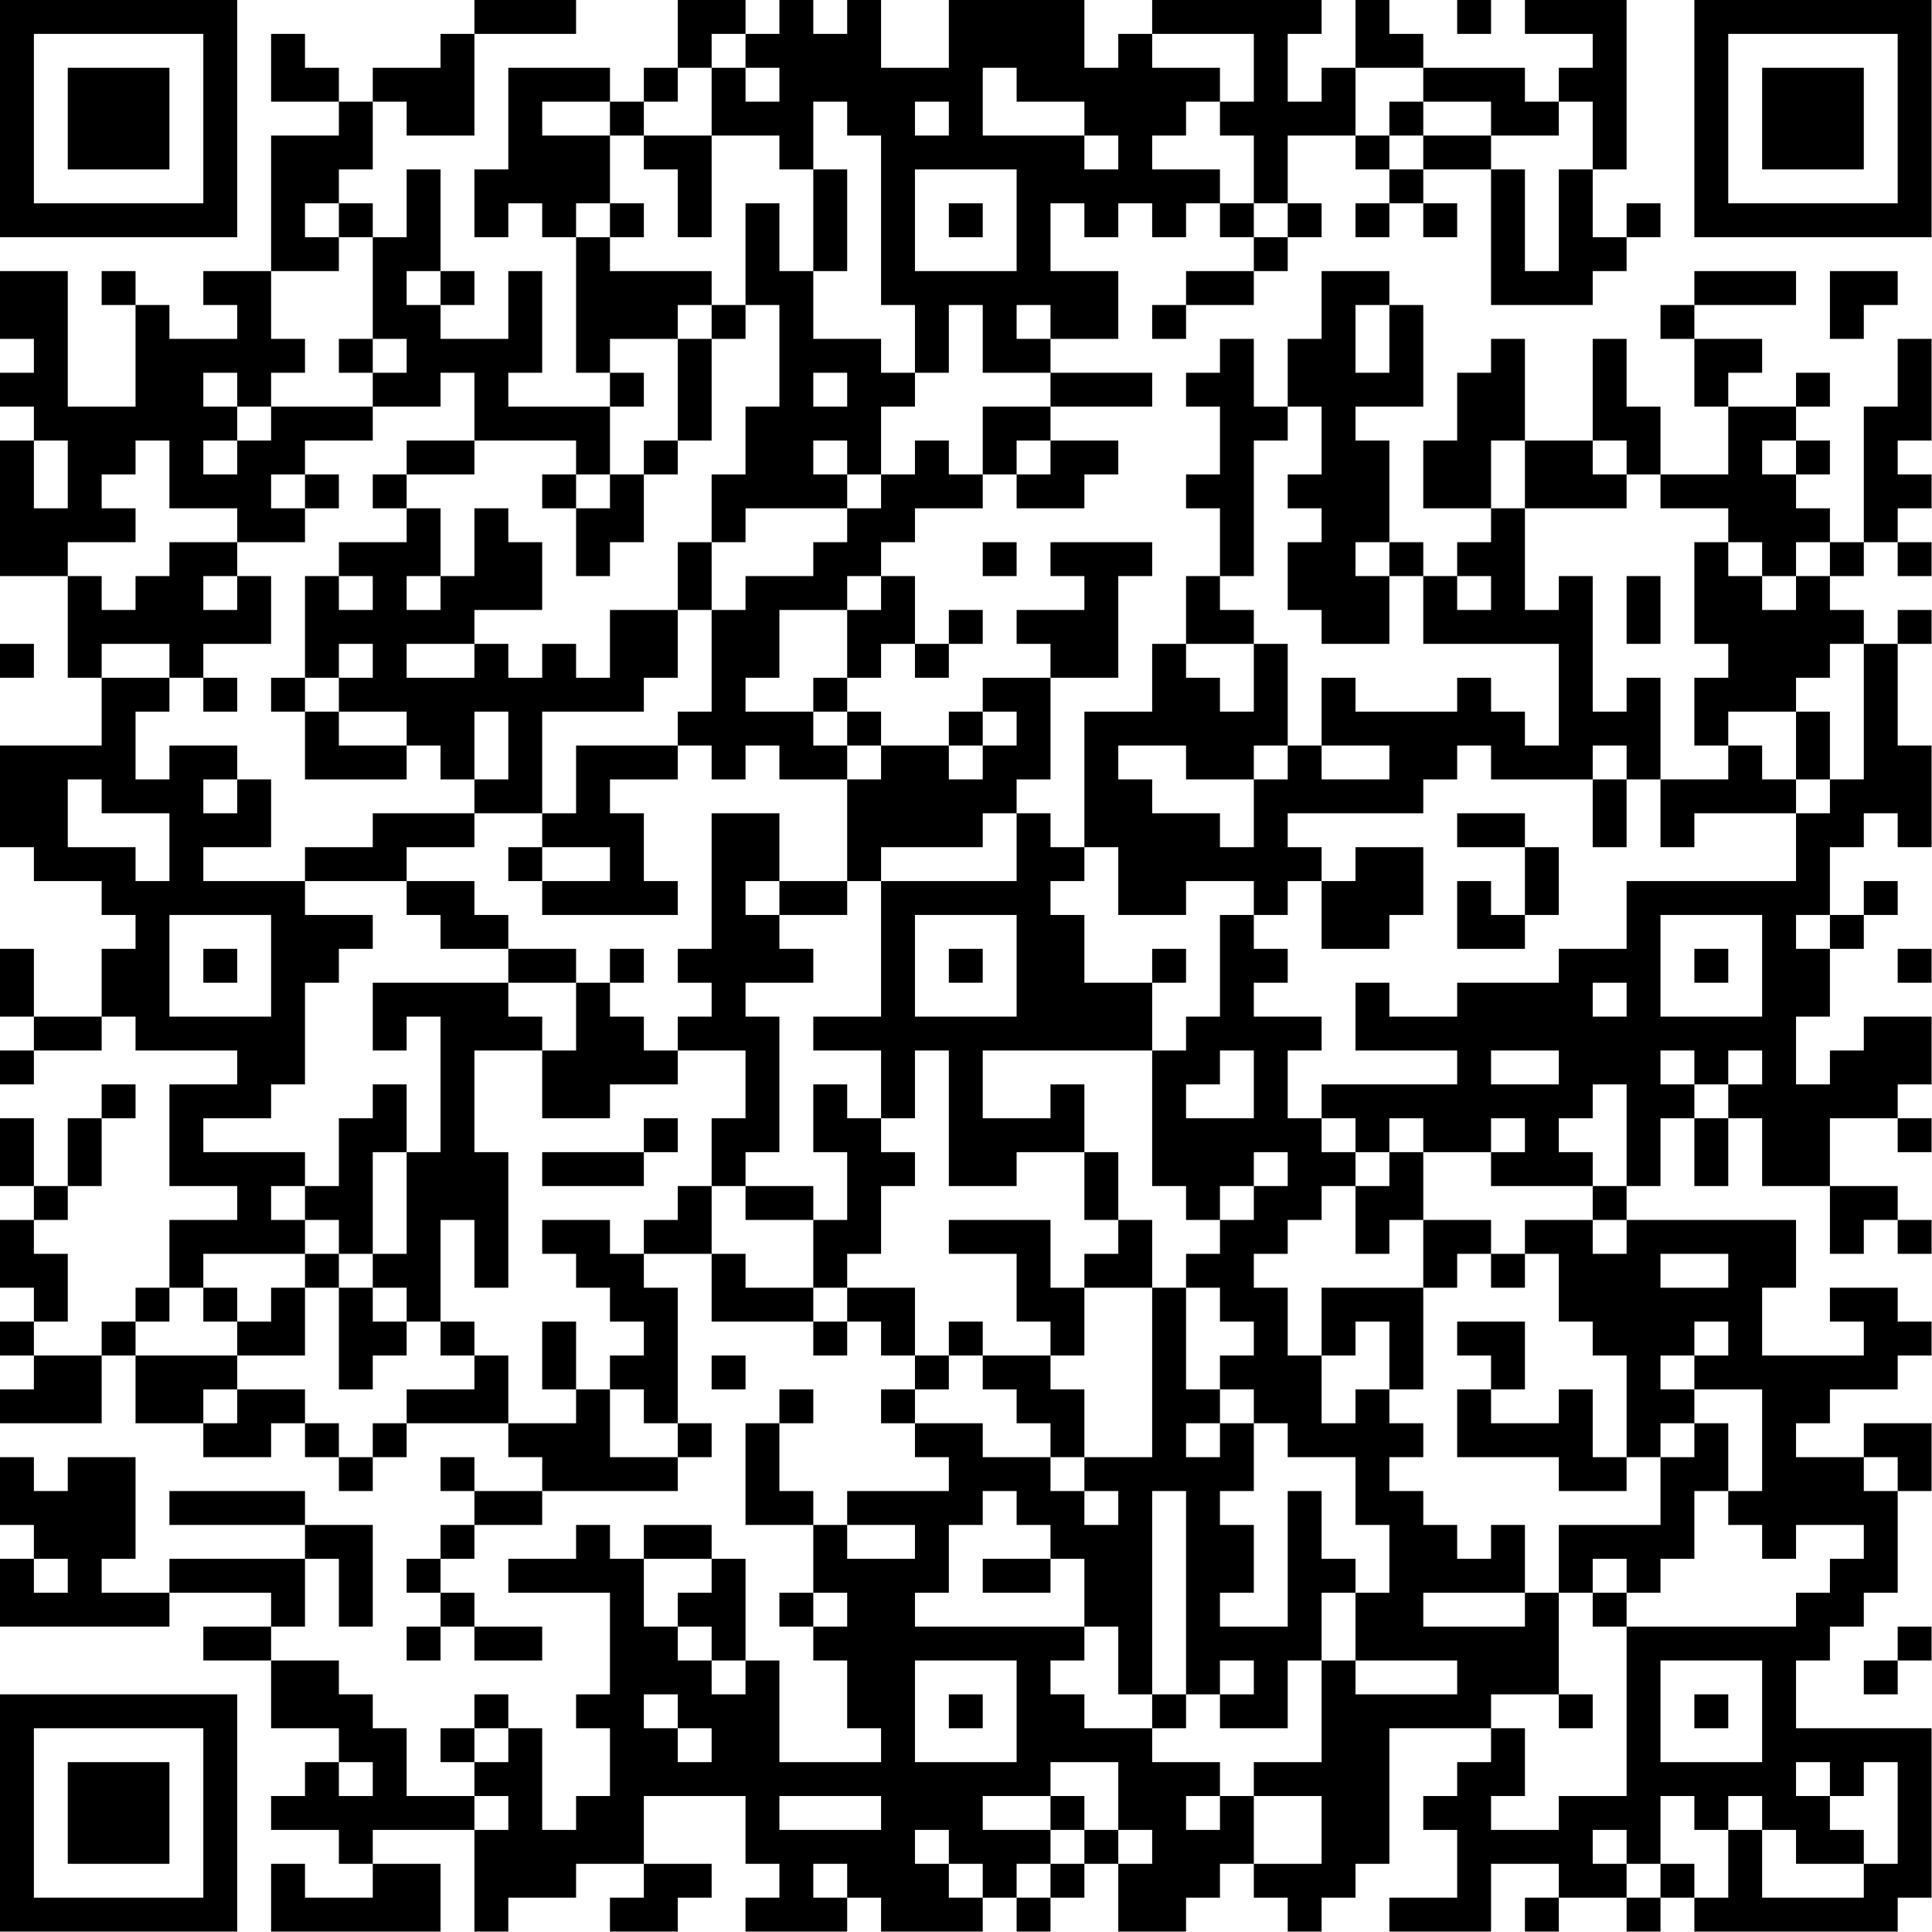 <?xml version="1.0" encoding="UTF-8"?>
<svg xmlns="http://www.w3.org/2000/svg" version="1.1" width="100" height="100" viewBox="0 0 100 100"><rect x="0" y="0" width="100" height="100" fill="#ffffff"/><g transform="scale(1.754)"><g transform="translate(0,0)"><path fill-rule="evenodd" d="M14 0L14 1L13 1L13 2L11 2L11 3L10 3L10 2L9 2L9 1L8 1L8 3L10 3L10 4L8 4L8 8L6 8L6 9L7 9L7 10L5 10L5 9L4 9L4 8L3 8L3 9L4 9L4 12L2 12L2 8L0 8L0 10L1 10L1 11L0 11L0 12L1 12L1 13L0 13L0 17L2 17L2 20L3 20L3 22L0 22L0 25L1 25L1 26L3 26L3 27L4 27L4 28L3 28L3 30L1 30L1 28L0 28L0 30L1 30L1 31L0 31L0 32L1 32L1 31L3 31L3 30L4 30L4 31L7 31L7 32L5 32L5 35L7 35L7 36L5 36L5 38L4 38L4 39L3 39L3 40L1 40L1 39L2 39L2 37L1 37L1 36L2 36L2 35L3 35L3 33L4 33L4 32L3 32L3 33L2 33L2 35L1 35L1 33L0 33L0 35L1 35L1 36L0 36L0 38L1 38L1 39L0 39L0 40L1 40L1 41L0 41L0 42L3 42L3 40L4 40L4 42L6 42L6 43L8 43L8 42L9 42L9 43L10 43L10 44L11 44L11 43L12 43L12 42L15 42L15 43L16 43L16 44L14 44L14 43L13 43L13 44L14 44L14 45L13 45L13 46L12 46L12 47L13 47L13 48L12 48L12 49L13 49L13 48L14 48L14 49L16 49L16 48L14 48L14 47L13 47L13 46L14 46L14 45L16 45L16 44L20 44L20 43L21 43L21 42L20 42L20 38L19 38L19 37L21 37L21 39L24 39L24 40L25 40L25 39L26 39L26 40L27 40L27 41L26 41L26 42L27 42L27 43L28 43L28 44L25 44L25 45L24 45L24 44L23 44L23 42L24 42L24 41L23 41L23 42L22 42L22 45L24 45L24 47L23 47L23 48L24 48L24 49L25 49L25 51L26 51L26 52L23 52L23 49L22 49L22 46L21 46L21 45L19 45L19 46L18 46L18 45L17 45L17 46L15 46L15 47L18 47L18 50L17 50L17 51L18 51L18 53L17 53L17 54L16 54L16 51L15 51L15 50L14 50L14 51L13 51L13 52L14 52L14 53L12 53L12 51L11 51L11 50L10 50L10 49L8 49L8 48L9 48L9 46L10 46L10 48L11 48L11 45L9 45L9 44L5 44L5 45L9 45L9 46L5 46L5 47L3 47L3 46L4 46L4 43L2 43L2 44L1 44L1 43L0 43L0 45L1 45L1 46L0 46L0 48L5 48L5 47L8 47L8 48L6 48L6 49L8 49L8 51L10 51L10 52L9 52L9 53L8 53L8 54L10 54L10 55L11 55L11 56L9 56L9 55L8 55L8 57L13 57L13 55L11 55L11 54L14 54L14 57L15 57L15 56L17 56L17 55L19 55L19 56L18 56L18 57L20 57L20 56L21 56L21 55L19 55L19 53L22 53L22 55L23 55L23 56L22 56L22 57L25 57L25 56L26 56L26 57L29 57L29 56L30 56L30 57L31 57L31 56L32 56L32 55L33 55L33 57L35 57L35 56L36 56L36 55L37 55L37 56L38 56L38 57L39 57L39 56L40 56L40 55L41 55L41 51L44 51L44 52L43 52L43 53L42 53L42 54L43 54L43 56L41 56L41 57L44 57L44 55L46 55L46 56L45 56L45 57L46 57L46 56L48 56L48 57L49 57L49 56L50 56L50 57L56 57L56 56L57 56L57 51L53 51L53 49L54 49L54 48L55 48L55 47L56 47L56 44L57 44L57 42L55 42L55 43L53 43L53 42L54 42L54 41L56 41L56 40L57 40L57 39L56 39L56 38L54 38L54 39L55 39L55 40L52 40L52 38L53 38L53 36L48 36L48 35L49 35L49 33L50 33L50 35L51 35L51 33L52 33L52 35L54 35L54 37L55 37L55 36L56 36L56 37L57 37L57 36L56 36L56 35L54 35L54 33L56 33L56 34L57 34L57 33L56 33L56 32L57 32L57 30L55 30L55 31L54 31L54 32L53 32L53 30L54 30L54 28L55 28L55 27L56 27L56 26L55 26L55 27L54 27L54 25L55 25L55 24L56 24L56 25L57 25L57 22L56 22L56 19L57 19L57 18L56 18L56 19L55 19L55 18L54 18L54 17L55 17L55 16L56 16L56 17L57 17L57 16L56 16L56 15L57 15L57 14L56 14L56 13L57 13L57 10L56 10L56 12L55 12L55 16L54 16L54 15L53 15L53 14L54 14L54 13L53 13L53 12L54 12L54 11L53 11L53 12L51 12L51 11L52 11L52 10L50 10L50 9L53 9L53 8L50 8L50 9L49 9L49 10L50 10L50 12L51 12L51 14L49 14L49 12L48 12L48 10L47 10L47 13L45 13L45 10L44 10L44 11L43 11L43 13L42 13L42 15L44 15L44 16L43 16L43 17L42 17L42 16L41 16L41 13L40 13L40 12L42 12L42 9L41 9L41 8L39 8L39 10L38 10L38 12L37 12L37 10L36 10L36 11L35 11L35 12L36 12L36 14L35 14L35 15L36 15L36 17L35 17L35 19L34 19L34 21L32 21L32 25L31 25L31 24L30 24L30 23L31 23L31 20L33 20L33 17L34 17L34 16L31 16L31 17L32 17L32 18L30 18L30 19L31 19L31 20L29 20L29 21L28 21L28 22L26 22L26 21L25 21L25 20L26 20L26 19L27 19L27 20L28 20L28 19L29 19L29 18L28 18L28 19L27 19L27 17L26 17L26 16L27 16L27 15L29 15L29 14L30 14L30 15L32 15L32 14L33 14L33 13L31 13L31 12L34 12L34 11L31 11L31 10L33 10L33 8L31 8L31 6L32 6L32 7L33 7L33 6L34 6L34 7L35 7L35 6L36 6L36 7L37 7L37 8L35 8L35 9L34 9L34 10L35 10L35 9L37 9L37 8L38 8L38 7L39 7L39 6L38 6L38 4L40 4L40 5L41 5L41 6L40 6L40 7L41 7L41 6L42 6L42 7L43 7L43 6L42 6L42 5L44 5L44 9L47 9L47 8L48 8L48 7L49 7L49 6L48 6L48 7L47 7L47 5L48 5L48 0L45 0L45 1L47 1L47 2L46 2L46 3L45 3L45 2L42 2L42 1L41 1L41 0L40 0L40 2L39 2L39 3L38 3L38 1L39 1L39 0L34 0L34 1L33 1L33 2L32 2L32 0L28 0L28 2L26 2L26 0L25 0L25 1L24 1L24 0L23 0L23 1L22 1L22 0L20 0L20 2L19 2L19 3L18 3L18 2L15 2L15 5L14 5L14 7L15 7L15 6L16 6L16 7L17 7L17 11L18 11L18 12L15 12L15 11L16 11L16 8L15 8L15 10L13 10L13 9L14 9L14 8L13 8L13 5L12 5L12 7L11 7L11 6L10 6L10 5L11 5L11 3L12 3L12 4L14 4L14 1L17 1L17 0ZM43 0L43 1L44 1L44 0ZM21 1L21 2L20 2L20 3L19 3L19 4L18 4L18 3L16 3L16 4L18 4L18 6L17 6L17 7L18 7L18 8L21 8L21 9L20 9L20 10L18 10L18 11L19 11L19 12L18 12L18 14L17 14L17 13L14 13L14 11L13 11L13 12L11 12L11 11L12 11L12 10L11 10L11 7L10 7L10 6L9 6L9 7L10 7L10 8L8 8L8 10L9 10L9 11L8 11L8 12L7 12L7 11L6 11L6 12L7 12L7 13L6 13L6 14L7 14L7 13L8 13L8 12L11 12L11 13L9 13L9 14L8 14L8 15L9 15L9 16L7 16L7 15L5 15L5 13L4 13L4 14L3 14L3 15L4 15L4 16L2 16L2 17L3 17L3 18L4 18L4 17L5 17L5 16L7 16L7 17L6 17L6 18L7 18L7 17L8 17L8 19L6 19L6 20L5 20L5 19L3 19L3 20L5 20L5 21L4 21L4 23L5 23L5 22L7 22L7 23L6 23L6 24L7 24L7 23L8 23L8 25L6 25L6 26L9 26L9 27L11 27L11 28L10 28L10 29L9 29L9 32L8 32L8 33L6 33L6 34L9 34L9 35L8 35L8 36L9 36L9 37L6 37L6 38L5 38L5 39L4 39L4 40L7 40L7 41L6 41L6 42L7 42L7 41L9 41L9 42L10 42L10 43L11 43L11 42L12 42L12 41L14 41L14 40L15 40L15 42L17 42L17 41L18 41L18 43L20 43L20 42L19 42L19 41L18 41L18 40L19 40L19 39L18 39L18 38L17 38L17 37L16 37L16 36L18 36L18 37L19 37L19 36L20 36L20 35L21 35L21 37L22 37L22 38L24 38L24 39L25 39L25 38L27 38L27 40L28 40L28 41L27 41L27 42L29 42L29 43L31 43L31 44L32 44L32 45L33 45L33 44L32 44L32 43L34 43L34 38L35 38L35 41L36 41L36 42L35 42L35 43L36 43L36 42L37 42L37 44L36 44L36 45L37 45L37 47L36 47L36 48L38 48L38 44L39 44L39 46L40 46L40 47L39 47L39 49L38 49L38 51L36 51L36 50L37 50L37 49L36 49L36 50L35 50L35 44L34 44L34 50L33 50L33 48L32 48L32 46L31 46L31 45L30 45L30 44L29 44L29 45L28 45L28 47L27 47L27 48L32 48L32 49L31 49L31 50L32 50L32 51L34 51L34 52L36 52L36 53L35 53L35 54L36 54L36 53L37 53L37 55L39 55L39 53L37 53L37 52L39 52L39 49L40 49L40 50L43 50L43 49L40 49L40 47L41 47L41 45L40 45L40 43L38 43L38 42L37 42L37 41L36 41L36 40L37 40L37 39L36 39L36 38L35 38L35 37L36 37L36 36L37 36L37 35L38 35L38 34L37 34L37 35L36 35L36 36L35 36L35 35L34 35L34 31L35 31L35 30L36 30L36 27L37 27L37 28L38 28L38 29L37 29L37 30L39 30L39 31L38 31L38 33L39 33L39 34L40 34L40 35L39 35L39 36L38 36L38 37L37 37L37 38L38 38L38 40L39 40L39 42L40 42L40 41L41 41L41 42L42 42L42 43L41 43L41 44L42 44L42 45L43 45L43 46L44 46L44 45L45 45L45 47L42 47L42 48L45 48L45 47L46 47L46 50L44 50L44 51L45 51L45 53L44 53L44 54L46 54L46 53L48 53L48 48L53 48L53 47L54 47L54 46L55 46L55 45L53 45L53 46L52 46L52 45L51 45L51 44L52 44L52 41L50 41L50 40L51 40L51 39L50 39L50 40L49 40L49 41L50 41L50 42L49 42L49 43L48 43L48 40L47 40L47 39L46 39L46 37L45 37L45 36L47 36L47 37L48 37L48 36L47 36L47 35L48 35L48 32L47 32L47 33L46 33L46 34L47 34L47 35L44 35L44 34L45 34L45 33L44 33L44 34L42 34L42 33L41 33L41 34L40 34L40 33L39 33L39 32L43 32L43 31L40 31L40 29L41 29L41 30L43 30L43 29L46 29L46 28L48 28L48 26L53 26L53 24L54 24L54 23L55 23L55 19L54 19L54 20L53 20L53 21L51 21L51 22L50 22L50 20L51 20L51 19L50 19L50 16L51 16L51 17L52 17L52 18L53 18L53 17L54 17L54 16L53 16L53 17L52 17L52 16L51 16L51 15L49 15L49 14L48 14L48 13L47 13L47 14L48 14L48 15L45 15L45 13L44 13L44 15L45 15L45 18L46 18L46 17L47 17L47 21L48 21L48 20L49 20L49 23L48 23L48 22L47 22L47 23L44 23L44 22L43 22L43 23L42 23L42 24L38 24L38 25L39 25L39 26L38 26L38 27L37 27L37 26L35 26L35 27L33 27L33 25L32 25L32 26L31 26L31 27L32 27L32 29L34 29L34 31L29 31L29 33L31 33L31 32L32 32L32 34L30 34L30 35L28 35L28 31L27 31L27 33L26 33L26 31L24 31L24 30L26 30L26 26L30 26L30 24L29 24L29 25L26 25L26 26L25 26L25 23L26 23L26 22L25 22L25 21L24 21L24 20L25 20L25 18L26 18L26 17L25 17L25 18L23 18L23 20L22 20L22 21L24 21L24 22L25 22L25 23L23 23L23 22L22 22L22 23L21 23L21 22L20 22L20 21L21 21L21 18L22 18L22 17L24 17L24 16L25 16L25 15L26 15L26 14L27 14L27 13L28 13L28 14L29 14L29 12L31 12L31 11L29 11L29 9L28 9L28 11L27 11L27 9L26 9L26 4L25 4L25 3L24 3L24 5L23 5L23 4L21 4L21 2L22 2L22 3L23 3L23 2L22 2L22 1ZM34 1L34 2L36 2L36 3L35 3L35 4L34 4L34 5L36 5L36 6L37 6L37 7L38 7L38 6L37 6L37 4L36 4L36 3L37 3L37 1ZM29 2L29 4L32 4L32 5L33 5L33 4L32 4L32 3L30 3L30 2ZM40 2L40 4L41 4L41 5L42 5L42 4L44 4L44 5L45 5L45 8L46 8L46 5L47 5L47 3L46 3L46 4L44 4L44 3L42 3L42 2ZM27 3L27 4L28 4L28 3ZM41 3L41 4L42 4L42 3ZM19 4L19 5L20 5L20 7L21 7L21 4ZM24 5L24 8L23 8L23 6L22 6L22 9L21 9L21 10L20 10L20 13L19 13L19 14L18 14L18 15L17 15L17 14L16 14L16 15L17 15L17 17L18 17L18 16L19 16L19 14L20 14L20 13L21 13L21 10L22 10L22 9L23 9L23 12L22 12L22 14L21 14L21 16L20 16L20 18L18 18L18 20L17 20L17 19L16 19L16 20L15 20L15 19L14 19L14 18L16 18L16 16L15 16L15 15L14 15L14 17L13 17L13 15L12 15L12 14L14 14L14 13L12 13L12 14L11 14L11 15L12 15L12 16L10 16L10 17L9 17L9 20L8 20L8 21L9 21L9 23L12 23L12 22L13 22L13 23L14 23L14 24L11 24L11 25L9 25L9 26L12 26L12 27L13 27L13 28L15 28L15 29L11 29L11 31L12 31L12 30L13 30L13 34L12 34L12 32L11 32L11 33L10 33L10 35L9 35L9 36L10 36L10 37L9 37L9 38L8 38L8 39L7 39L7 38L6 38L6 39L7 39L7 40L9 40L9 38L10 38L10 41L11 41L11 40L12 40L12 39L13 39L13 40L14 40L14 39L13 39L13 36L14 36L14 38L15 38L15 34L14 34L14 31L16 31L16 33L18 33L18 32L20 32L20 31L22 31L22 33L21 33L21 35L22 35L22 36L24 36L24 38L25 38L25 37L26 37L26 35L27 35L27 34L26 34L26 33L25 33L25 32L24 32L24 34L25 34L25 36L24 36L24 35L22 35L22 34L23 34L23 30L22 30L22 29L24 29L24 28L23 28L23 27L25 27L25 26L23 26L23 24L21 24L21 28L20 28L20 29L21 29L21 30L20 30L20 31L19 31L19 30L18 30L18 29L19 29L19 28L18 28L18 29L17 29L17 28L15 28L15 27L14 27L14 26L12 26L12 25L14 25L14 24L16 24L16 25L15 25L15 26L16 26L16 27L20 27L20 26L19 26L19 24L18 24L18 23L20 23L20 22L17 22L17 24L16 24L16 21L19 21L19 20L20 20L20 18L21 18L21 16L22 16L22 15L25 15L25 14L26 14L26 12L27 12L27 11L26 11L26 10L24 10L24 8L25 8L25 5ZM27 5L27 8L30 8L30 5ZM18 6L18 7L19 7L19 6ZM28 6L28 7L29 7L29 6ZM12 8L12 9L13 9L13 8ZM54 8L54 10L55 10L55 9L56 9L56 8ZM30 9L30 10L31 10L31 9ZM40 9L40 11L41 11L41 9ZM10 10L10 11L11 11L11 10ZM24 11L24 12L25 12L25 11ZM38 12L38 13L37 13L37 17L36 17L36 18L37 18L37 19L35 19L35 20L36 20L36 21L37 21L37 19L38 19L38 22L37 22L37 23L35 23L35 22L33 22L33 23L34 23L34 24L36 24L36 25L37 25L37 23L38 23L38 22L39 22L39 23L41 23L41 22L39 22L39 20L40 20L40 21L43 21L43 20L44 20L44 21L45 21L45 22L46 22L46 19L42 19L42 17L41 17L41 16L40 16L40 17L41 17L41 19L39 19L39 18L38 18L38 16L39 16L39 15L38 15L38 14L39 14L39 12ZM1 13L1 15L2 15L2 13ZM24 13L24 14L25 14L25 13ZM30 13L30 14L31 14L31 13ZM52 13L52 14L53 14L53 13ZM9 14L9 15L10 15L10 14ZM29 16L29 17L30 17L30 16ZM10 17L10 18L11 18L11 17ZM12 17L12 18L13 18L13 17ZM43 17L43 18L44 18L44 17ZM48 17L48 19L49 19L49 17ZM0 19L0 20L1 20L1 19ZM10 19L10 20L9 20L9 21L10 21L10 22L12 22L12 21L10 21L10 20L11 20L11 19ZM12 19L12 20L14 20L14 19ZM6 20L6 21L7 21L7 20ZM14 21L14 23L15 23L15 21ZM29 21L29 22L28 22L28 23L29 23L29 22L30 22L30 21ZM53 21L53 23L52 23L52 22L51 22L51 23L49 23L49 25L50 25L50 24L53 24L53 23L54 23L54 21ZM2 23L2 25L4 25L4 26L5 26L5 24L3 24L3 23ZM47 23L47 25L48 25L48 23ZM43 24L43 25L45 25L45 27L44 27L44 26L43 26L43 28L45 28L45 27L46 27L46 25L45 25L45 24ZM16 25L16 26L18 26L18 25ZM40 25L40 26L39 26L39 28L41 28L41 27L42 27L42 25ZM22 26L22 27L23 27L23 26ZM5 27L5 30L8 30L8 27ZM27 27L27 30L30 30L30 27ZM49 27L49 30L52 30L52 27ZM53 27L53 28L54 28L54 27ZM6 28L6 29L7 29L7 28ZM28 28L28 29L29 29L29 28ZM34 28L34 29L35 29L35 28ZM50 28L50 29L51 29L51 28ZM56 28L56 29L57 29L57 28ZM15 29L15 30L16 30L16 31L17 31L17 29ZM47 29L47 30L48 30L48 29ZM36 31L36 32L35 32L35 33L37 33L37 31ZM44 31L44 32L46 32L46 31ZM49 31L49 32L50 32L50 33L51 33L51 32L52 32L52 31L51 31L51 32L50 32L50 31ZM19 33L19 34L16 34L16 35L19 35L19 34L20 34L20 33ZM11 34L11 37L10 37L10 38L11 38L11 39L12 39L12 38L11 38L11 37L12 37L12 34ZM32 34L32 36L33 36L33 37L32 37L32 38L31 38L31 36L28 36L28 37L30 37L30 39L31 39L31 40L29 40L29 39L28 39L28 40L29 40L29 41L30 41L30 42L31 42L31 43L32 43L32 41L31 41L31 40L32 40L32 38L34 38L34 36L33 36L33 34ZM41 34L41 35L40 35L40 37L41 37L41 36L42 36L42 38L39 38L39 40L40 40L40 39L41 39L41 41L42 41L42 38L43 38L43 37L44 37L44 38L45 38L45 37L44 37L44 36L42 36L42 34ZM49 37L49 38L51 38L51 37ZM16 39L16 41L17 41L17 39ZM43 39L43 40L44 40L44 41L43 41L43 43L46 43L46 44L48 44L48 43L47 43L47 41L46 41L46 42L44 42L44 41L45 41L45 39ZM21 40L21 41L22 41L22 40ZM50 42L50 43L49 43L49 45L46 45L46 47L47 47L47 48L48 48L48 47L49 47L49 46L50 46L50 44L51 44L51 42ZM55 43L55 44L56 44L56 43ZM25 45L25 46L27 46L27 45ZM1 46L1 47L2 47L2 46ZM19 46L19 48L20 48L20 49L21 49L21 50L22 50L22 49L21 49L21 48L20 48L20 47L21 47L21 46ZM29 46L29 47L31 47L31 46ZM47 46L47 47L48 47L48 46ZM24 47L24 48L25 48L25 47ZM56 48L56 49L55 49L55 50L56 50L56 49L57 49L57 48ZM27 49L27 52L30 52L30 49ZM49 49L49 52L52 52L52 49ZM19 50L19 51L20 51L20 52L21 52L21 51L20 51L20 50ZM28 50L28 51L29 51L29 50ZM34 50L34 51L35 51L35 50ZM46 50L46 51L47 51L47 50ZM50 50L50 51L51 51L51 50ZM14 51L14 52L15 52L15 51ZM10 52L10 53L11 53L11 52ZM31 52L31 53L29 53L29 54L31 54L31 55L30 55L30 56L31 56L31 55L32 55L32 54L33 54L33 55L34 55L34 54L33 54L33 52ZM53 52L53 53L54 53L54 54L55 54L55 55L53 55L53 54L52 54L52 53L51 53L51 54L50 54L50 53L49 53L49 55L48 55L48 54L47 54L47 55L48 55L48 56L49 56L49 55L50 55L50 56L51 56L51 54L52 54L52 56L55 56L55 55L56 55L56 52L55 52L55 53L54 53L54 52ZM14 53L14 54L15 54L15 53ZM23 53L23 54L26 54L26 53ZM31 53L31 54L32 54L32 53ZM27 54L27 55L28 55L28 56L29 56L29 55L28 55L28 54ZM24 55L24 56L25 56L25 55ZM0 0L0 7L7 7L7 0ZM1 1L1 6L6 6L6 1ZM2 2L2 5L5 5L5 2ZM50 0L50 7L57 7L57 0ZM51 1L51 6L56 6L56 1ZM52 2L52 5L55 5L55 2ZM0 50L0 57L7 57L7 50ZM1 51L1 56L6 56L6 51ZM2 52L2 55L5 55L5 52Z" fill="#000000"/></g></g></svg>
